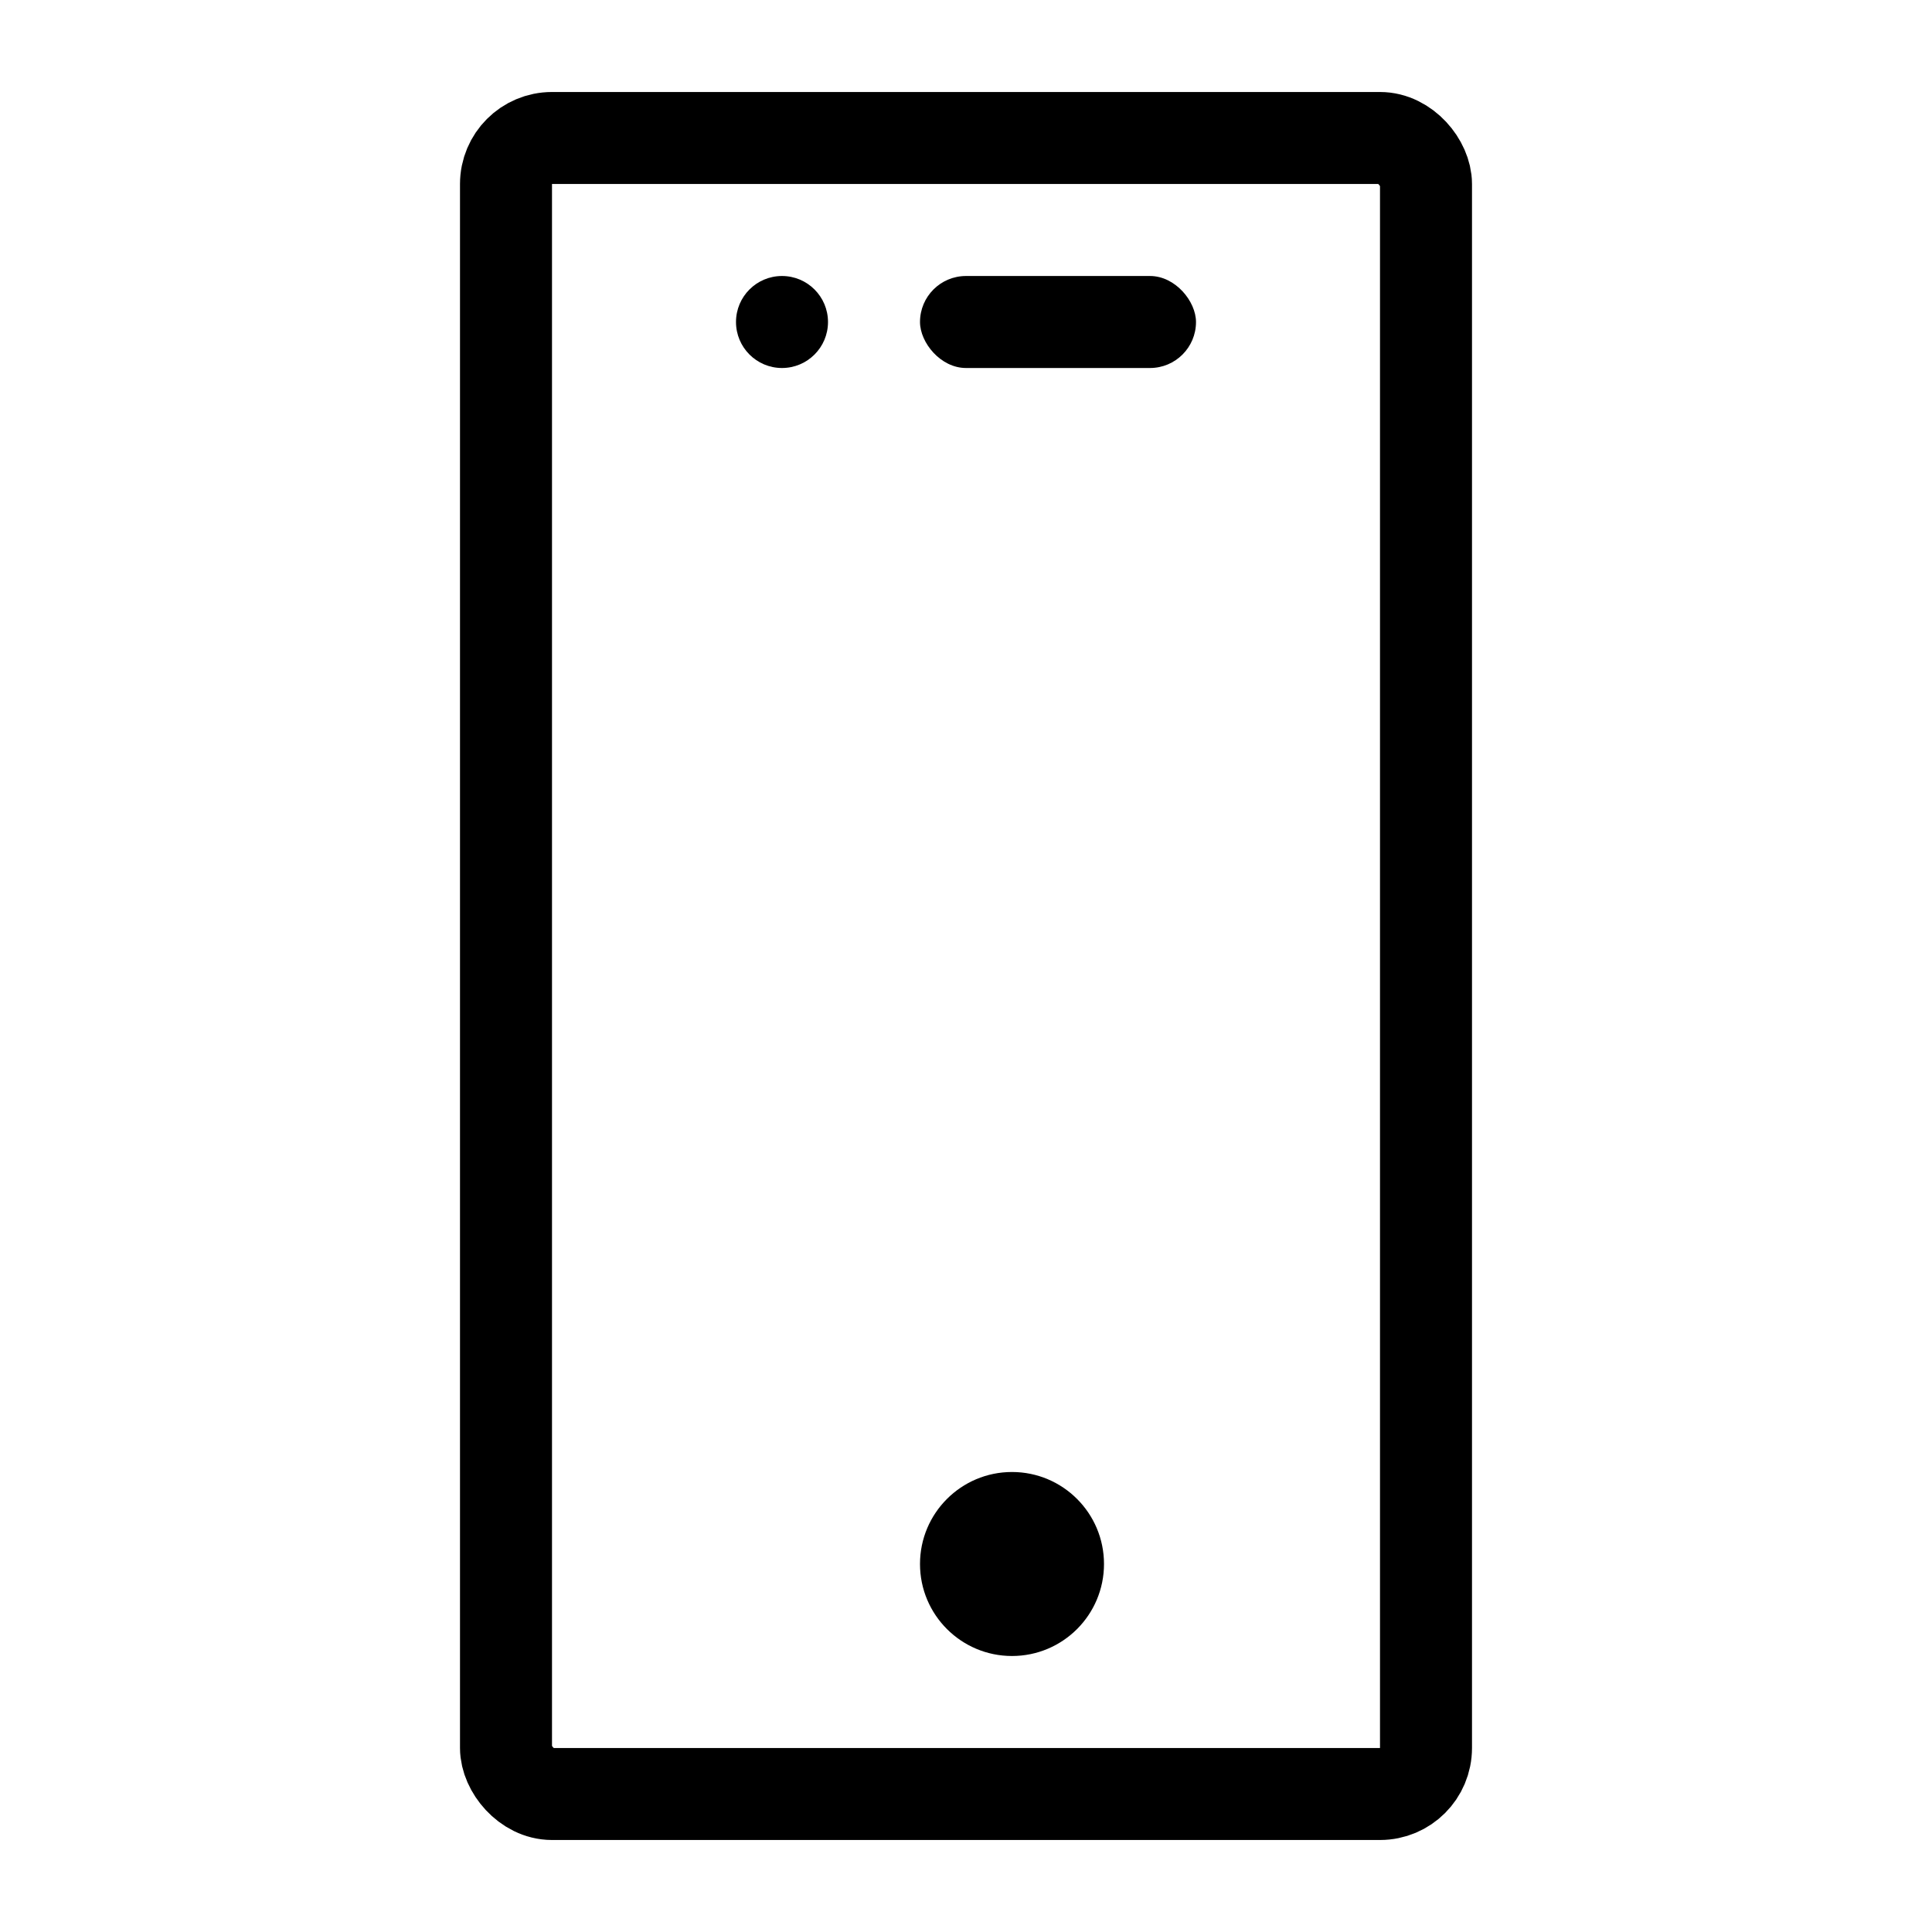 <svg width="21" height="21" viewBox="0 0 21 21" fill="none" xmlns="http://www.w3.org/2000/svg">
<rect width="21" height="21" fill="white"/>
<rect x="5.5" y="1.5" width="10" height="18" rx="0.5" stroke="black"/>
<circle cx="8.5" cy="3.5" r="0.5" fill="black"/>
<circle cx="11" cy="17" r="1" fill="black"/>
<rect x="10" y="3" width="3" height="1" rx="0.5" fill="black"/>
</svg>
